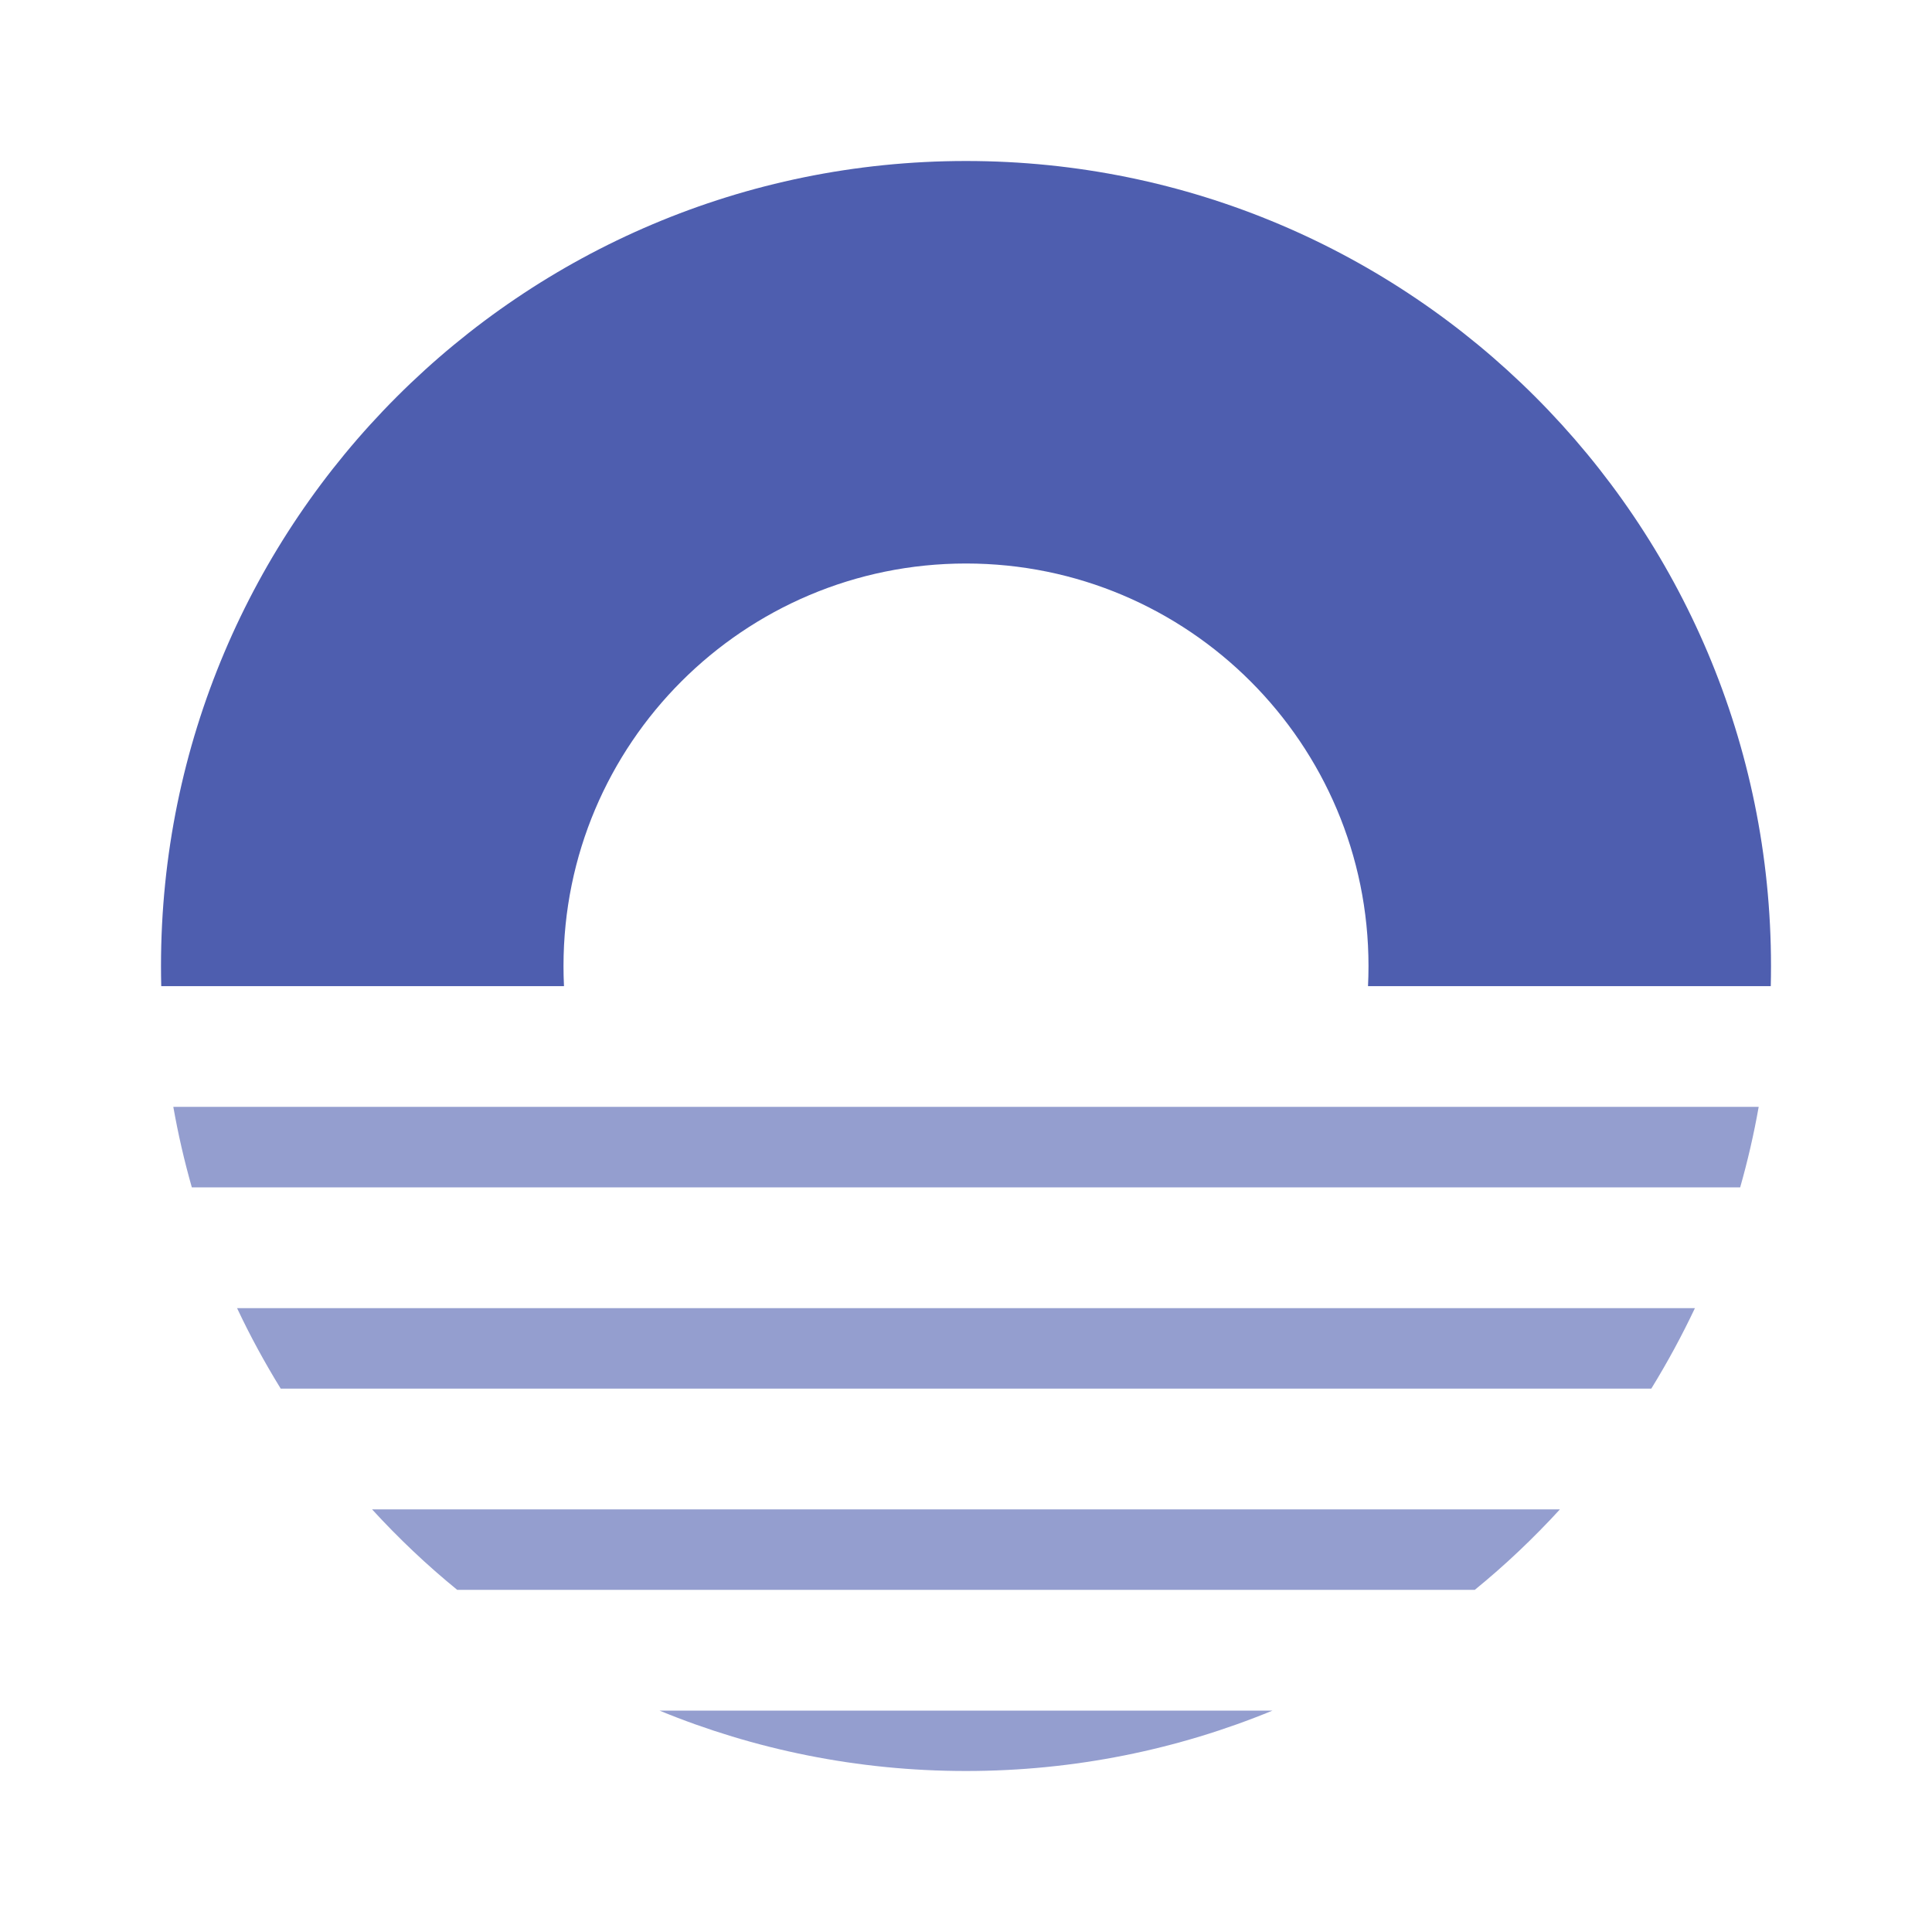 <svg width="24" height="24" viewBox="0 0 24 24" fill="none" xmlns="http://www.w3.org/2000/svg">
<path opacity="0.6" fill-rule="evenodd" clip-rule="evenodd" d="M2.383 14.75C2.29 14.423 2.213 14.09 2.153 13.75H21.847C21.787 14.09 21.71 14.423 21.617 14.75H2.383ZM3.487 17.25C3.289 16.928 3.107 16.595 2.945 16.25H21.055C20.892 16.595 20.711 16.928 20.513 17.25H3.487ZM5.68 19.75C5.303 19.443 4.95 19.108 4.622 18.75H19.378C19.05 19.108 18.697 19.443 18.32 19.75H5.68ZM12 22C10.652 22 9.367 21.733 8.193 21.25H15.807C14.633 21.733 13.348 22 12 22Z" fill="#4E5EAF"/>
<path d="M22 12C22 12.084 21.999 12.167 21.997 12.25H16.994C16.998 12.167 17 12.084 17 12C17 9.239 14.761 7 12 7C9.239 7 7 9.239 7 12C7 12.084 7.002 12.167 7.006 12.25H2.003C2.001 12.167 2 12.084 2 12C2 6.477 6.477 2 12 2C17.523 2 22 6.477 22 12Z" fill="#4E5EAF"/>
</svg>

